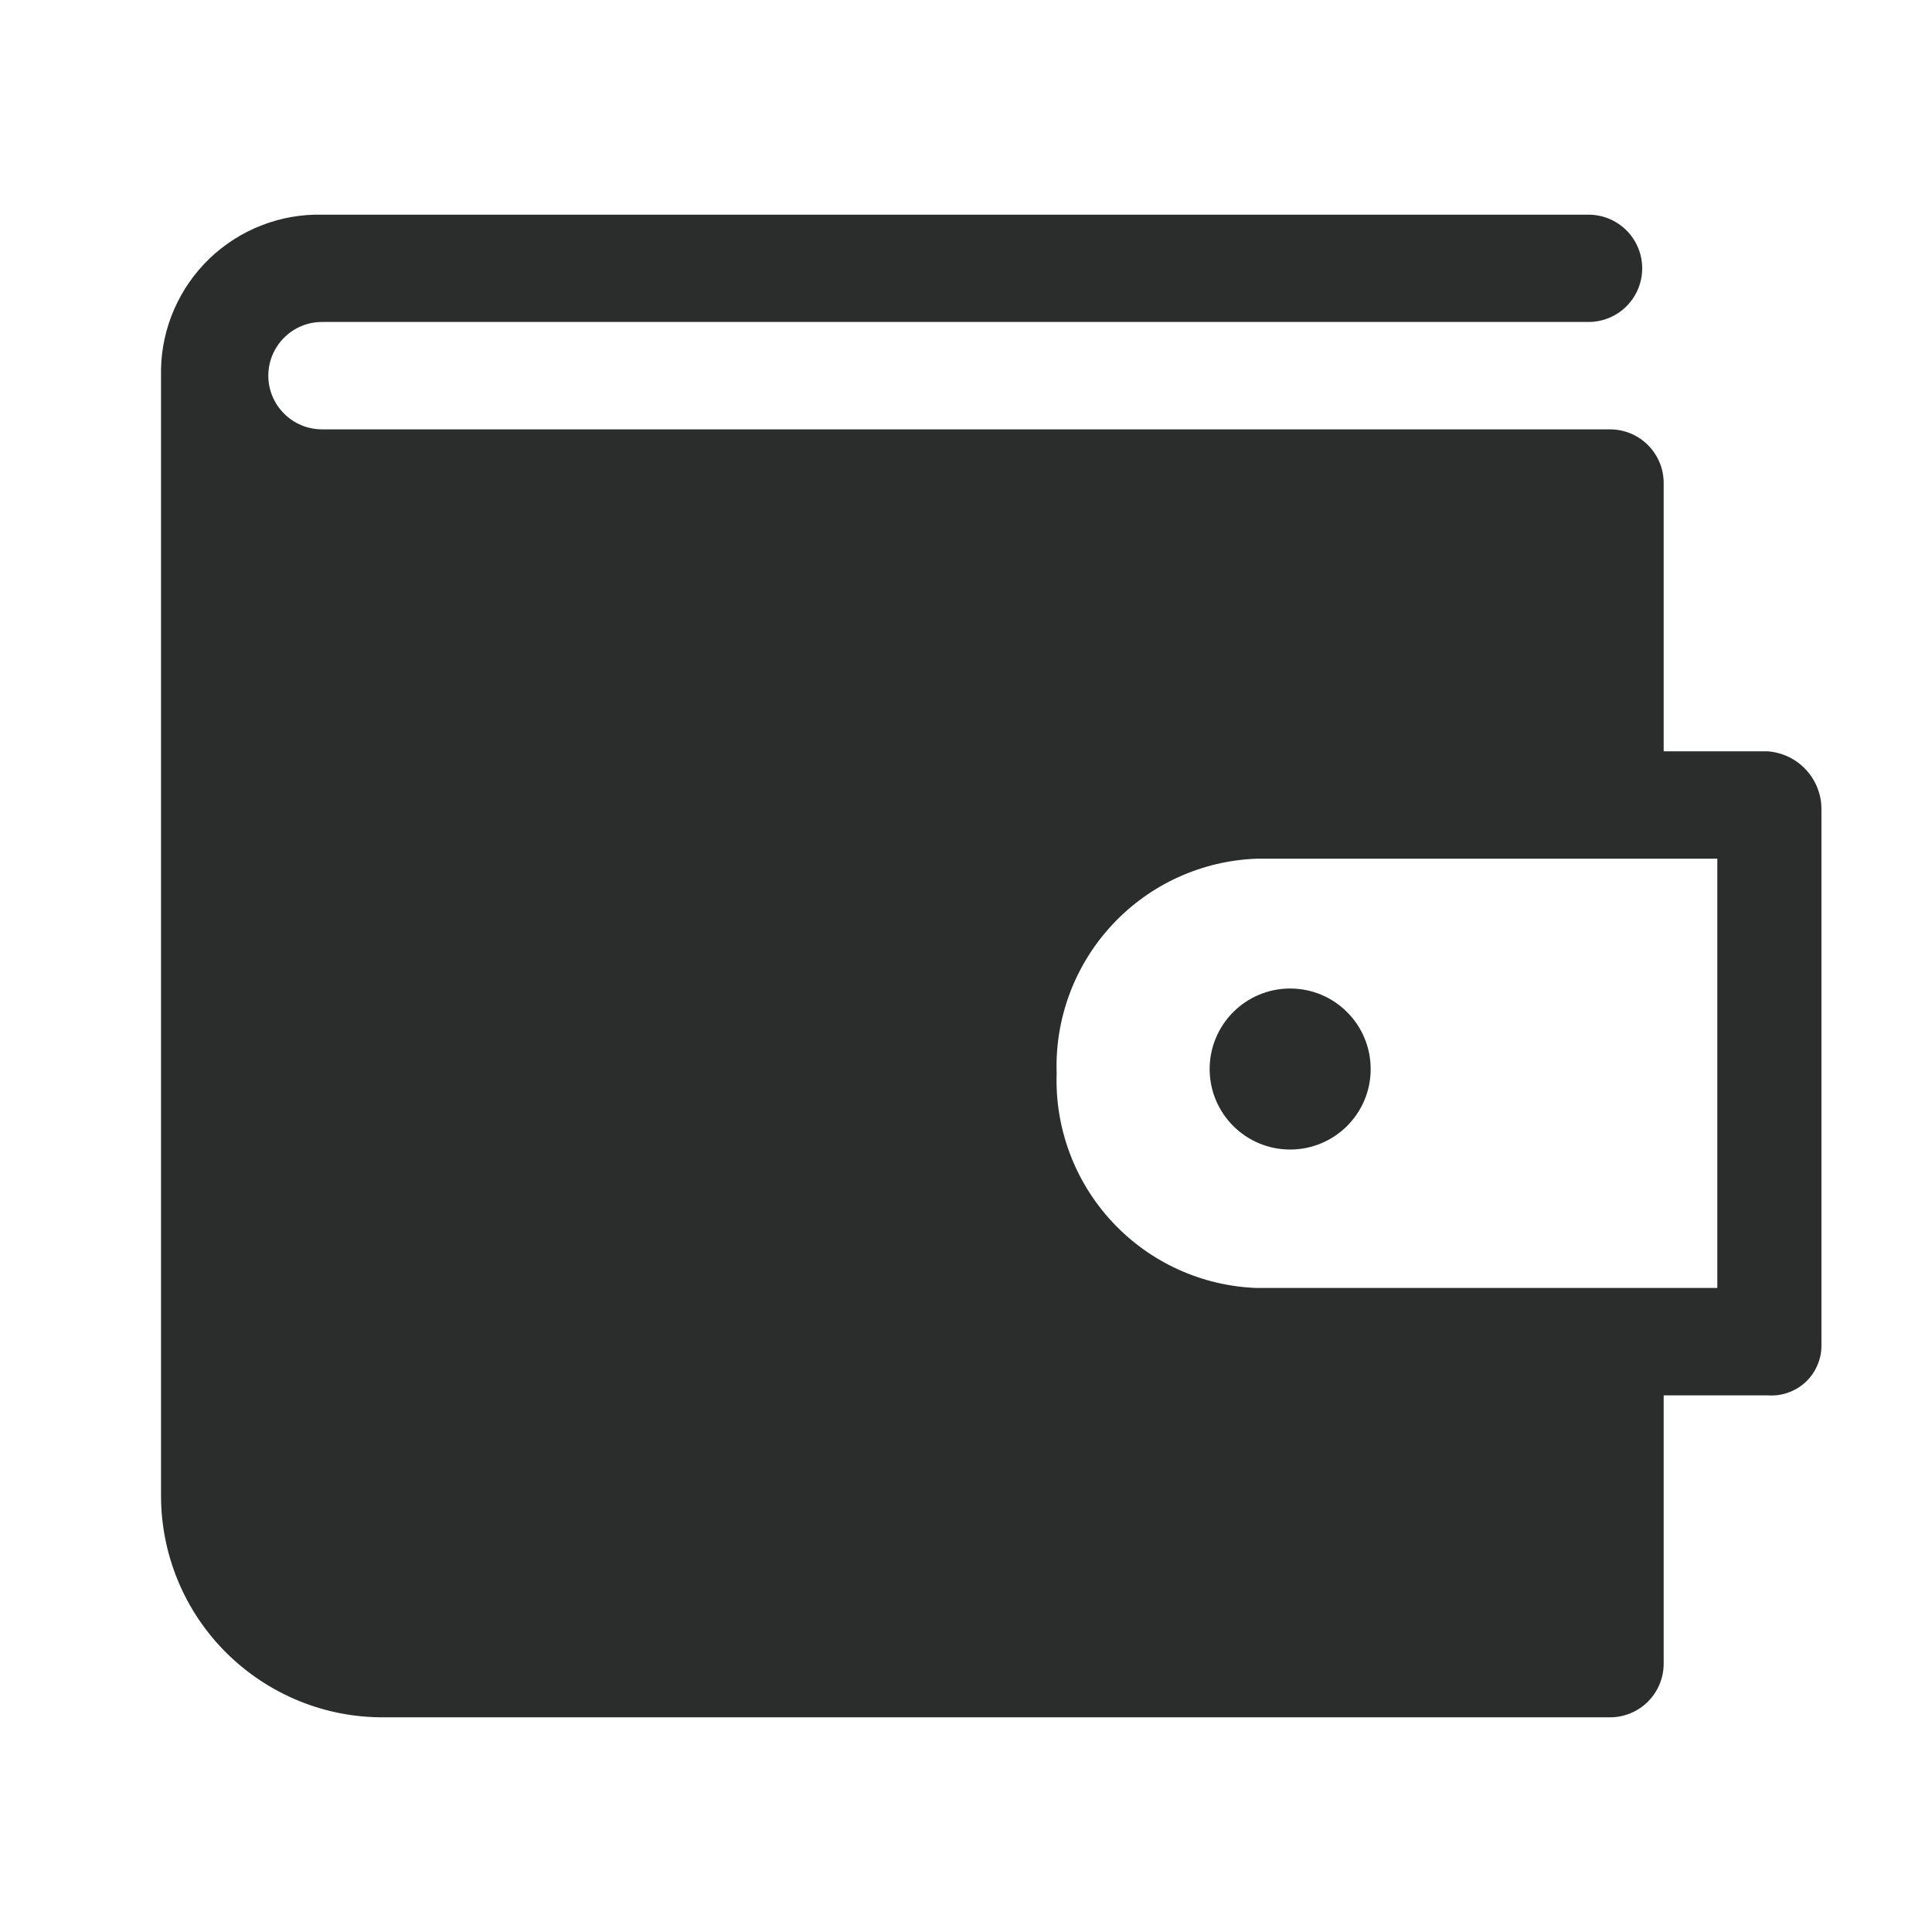 <svg width="26" height="26" viewBox="0 0 26 26" fill="none" xmlns="http://www.w3.org/2000/svg">
<g clip-path="url(#clip0_1_222)">
<path d="M23.79 10.111H22.389V6.5C22.389 6.308 22.313 6.125 22.177 5.989C22.042 5.854 21.858 5.778 21.667 5.778H4.333C4.142 5.778 3.958 5.702 3.823 5.566C3.687 5.431 3.611 5.247 3.611 5.056C3.611 4.864 3.687 4.68 3.823 4.545C3.958 4.409 4.142 4.333 4.333 4.333H21.378C21.569 4.333 21.753 4.257 21.888 4.122C22.024 3.986 22.1 3.803 22.1 3.611C22.1 3.42 22.024 3.236 21.888 3.1C21.753 2.965 21.569 2.889 21.378 2.889H4.333C4.054 2.883 3.777 2.932 3.517 3.034C3.258 3.135 3.02 3.287 2.819 3.48C2.618 3.673 2.457 3.904 2.345 4.16C2.233 4.415 2.172 4.69 2.167 4.969V20.136C2.168 20.528 2.246 20.916 2.397 21.278C2.548 21.64 2.769 21.969 3.048 22.245C3.326 22.521 3.657 22.74 4.02 22.889C4.383 23.038 4.772 23.113 5.164 23.111H21.667C21.858 23.111 22.042 23.035 22.177 22.9C22.313 22.764 22.389 22.58 22.389 22.389V18.778H23.79C23.881 18.785 23.973 18.773 24.059 18.743C24.146 18.713 24.225 18.666 24.293 18.605C24.36 18.543 24.415 18.469 24.452 18.385C24.49 18.302 24.511 18.212 24.512 18.12V10.898C24.515 10.7 24.441 10.508 24.307 10.362C24.173 10.215 23.988 10.126 23.79 10.111ZM23.111 17.333H16.914C16.174 17.307 15.475 16.988 14.97 16.446C14.465 15.905 14.195 15.185 14.22 14.444C14.195 13.704 14.465 12.984 14.97 12.443C15.475 11.901 16.174 11.582 16.914 11.556H23.111V17.333Z" fill="#2B2D2C"/>
<path d="M17.362 15.47C17.961 15.47 18.446 14.985 18.446 14.387C18.446 13.788 17.961 13.303 17.362 13.303C16.764 13.303 16.279 13.788 16.279 14.387C16.279 14.985 16.764 15.47 17.362 15.47Z" fill="#2B2D2C"/>
</g>
<defs>
<clipPath id="clip0_1_222">
<rect width="26" height="26" fill="white"/>
</clipPath>
</defs>
</svg>
